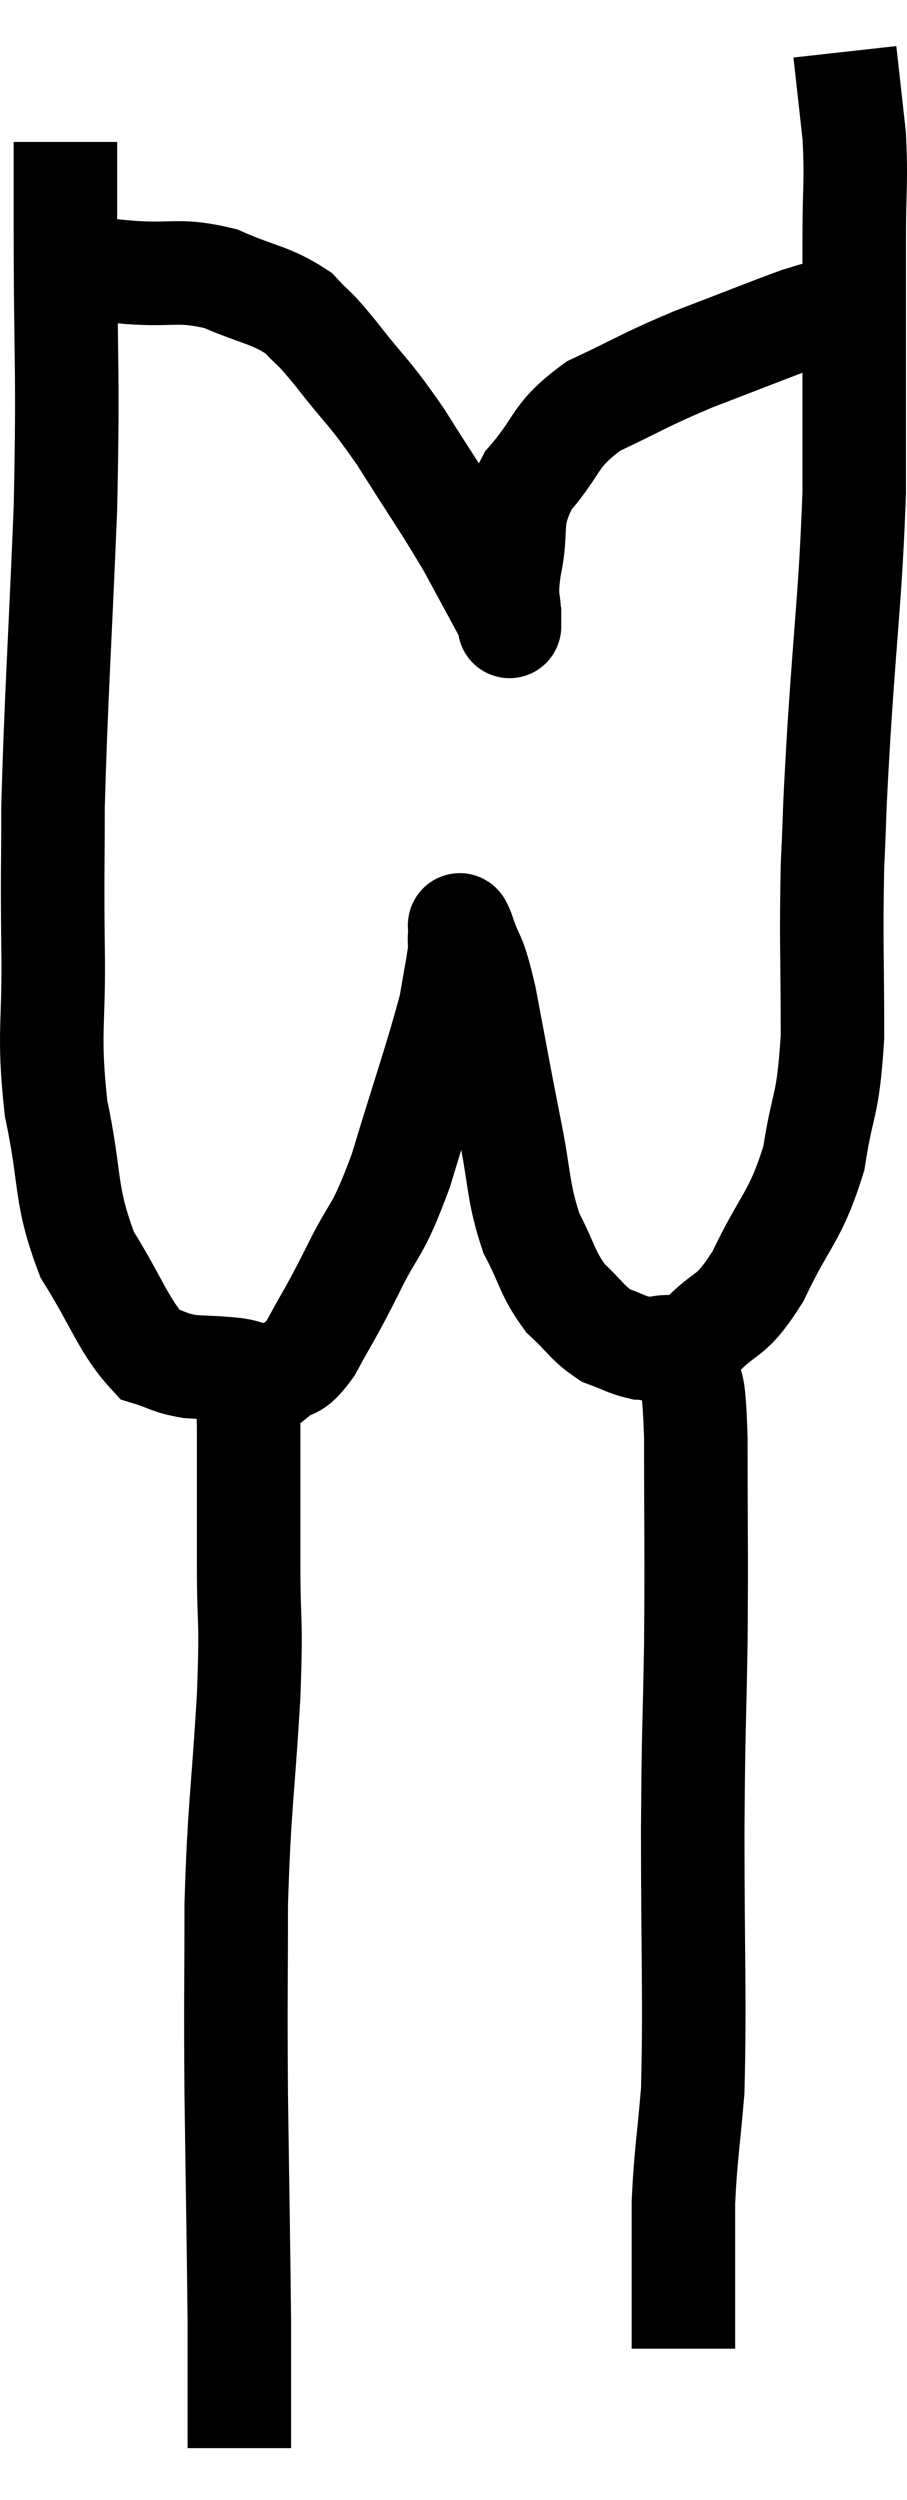 <svg xmlns="http://www.w3.org/2000/svg" viewBox="13.436 0.14 17.524 48.26" width="17.524" height="48.26"><path d="M 14.7 2.88 C 14.7 3.69, 14.7 2.73, 14.7 4.5 C 14.7 7.23, 14.76 7.155, 14.7 9.96 C 14.58 12.84, 14.52 13.62, 14.46 15.72 C 14.46 17.04, 14.445 16.905, 14.46 18.36 C 14.49 19.95, 14.355 20.04, 14.52 21.54 C 14.82 22.95, 14.67 23.175, 15.12 24.36 C 15.72 25.32, 15.825 25.74, 16.32 26.28 C 16.71 26.4, 16.68 26.445, 17.1 26.52 C 17.55 26.55, 17.58 26.535, 18 26.58 C 18.39 26.64, 18.42 26.805, 18.78 26.7 C 19.11 26.43, 19.08 26.655, 19.44 26.16 C 19.83 25.44, 19.785 25.575, 20.22 24.72 C 20.7 23.73, 20.7 24.03, 21.18 22.74 C 21.66 21.15, 21.855 20.625, 22.14 19.56 C 22.23 19.02, 22.275 18.825, 22.32 18.48 C 22.32 18.33, 22.305 18.27, 22.32 18.18 C 22.35 18.15, 22.26 17.82, 22.38 18.12 C 22.59 18.75, 22.575 18.435, 22.8 19.38 C 23.04 20.64, 23.055 20.76, 23.28 21.9 C 23.49 22.92, 23.43 23.115, 23.7 23.94 C 24.03 24.57, 24 24.705, 24.36 25.2 C 24.75 25.56, 24.78 25.68, 25.14 25.92 C 25.47 26.04, 25.545 26.1, 25.8 26.16 C 25.98 26.16, 25.875 26.205, 26.16 26.16 C 26.55 26.07, 26.46 26.325, 26.94 25.98 C 27.51 25.38, 27.525 25.65, 28.08 24.78 C 28.62 23.64, 28.8 23.655, 29.16 22.5 C 29.34 21.33, 29.43 21.57, 29.52 20.16 C 29.52 18.51, 29.49 18.315, 29.52 16.86 C 29.58 15.6, 29.535 16.14, 29.64 14.34 C 29.79 12, 29.865 11.655, 29.94 9.66 C 29.94 8.01, 29.94 7.59, 29.94 6.36 C 29.94 5.55, 29.94 5.64, 29.94 4.74 C 29.94 3.75, 29.985 3.66, 29.94 2.76 C 29.85 1.95, 29.805 1.545, 29.76 1.14 C 29.76 1.14, 29.76 1.14, 29.76 1.14 L 29.76 1.14" fill="none" stroke="black" stroke-width="2"></path><path d="M 14.94 5.28 C 15.45 5.34, 15.27 5.34, 15.96 5.4 C 16.83 5.46, 16.89 5.325, 17.7 5.52 C 18.45 5.85, 18.645 5.82, 19.2 6.18 C 19.56 6.57, 19.425 6.36, 19.92 6.96 C 20.55 7.77, 20.535 7.65, 21.18 8.58 C 21.84 9.63, 21.975 9.795, 22.5 10.68 C 22.89 11.4, 23.085 11.76, 23.28 12.12 C 23.28 12.12, 23.28 12.12, 23.28 12.12 C 23.28 12.12, 23.28 12.375, 23.28 12.12 C 23.28 11.61, 23.19 11.775, 23.28 11.1 C 23.46 10.26, 23.235 10.2, 23.64 9.42 C 24.27 8.7, 24.105 8.565, 24.9 7.98 C 25.86 7.53, 25.83 7.5, 26.82 7.08 C 27.84 6.69, 28.245 6.525, 28.86 6.3 C 29.07 6.24, 29.13 6.21, 29.28 6.18 C 29.37 6.18, 29.385 6.18, 29.46 6.18 C 29.52 6.18, 29.55 6.18, 29.58 6.18 L 29.58 6.18" fill="none" stroke="black" stroke-width="2"></path><path d="M 18.12 26.46 C 18.18 27.06, 18.21 26.685, 18.24 27.66 C 18.24 29.01, 18.24 29.055, 18.24 30.36 C 18.24 31.62, 18.3 31.245, 18.24 32.88 C 18.12 34.89, 18.06 34.98, 18 36.9 C 18 38.73, 17.985 38.55, 18 40.56 C 18.03 42.75, 18.045 43.455, 18.06 44.94 C 18.06 45.72, 18.06 45.885, 18.06 46.5 C 18.06 46.95, 18.06 47.175, 18.06 47.4 L 18.06 47.4" fill="none" stroke="black" stroke-width="2"></path><path d="M 26.7 26.4 C 26.79 27.15, 26.835 26.535, 26.88 27.9 C 26.88 29.88, 26.895 29.97, 26.88 31.86 C 26.85 33.66, 26.835 33.3, 26.82 35.46 C 26.82 37.98, 26.865 38.7, 26.82 40.5 C 26.73 41.58, 26.685 41.715, 26.64 42.66 C 26.64 43.47, 26.64 43.875, 26.64 44.28 C 26.64 44.28, 26.64 44.025, 26.64 44.28 C 26.64 44.79, 26.64 45, 26.64 45.3 C 26.64 45.39, 26.64 45.435, 26.64 45.48 L 26.64 45.48" fill="none" stroke="black" stroke-width="2"></path></svg>